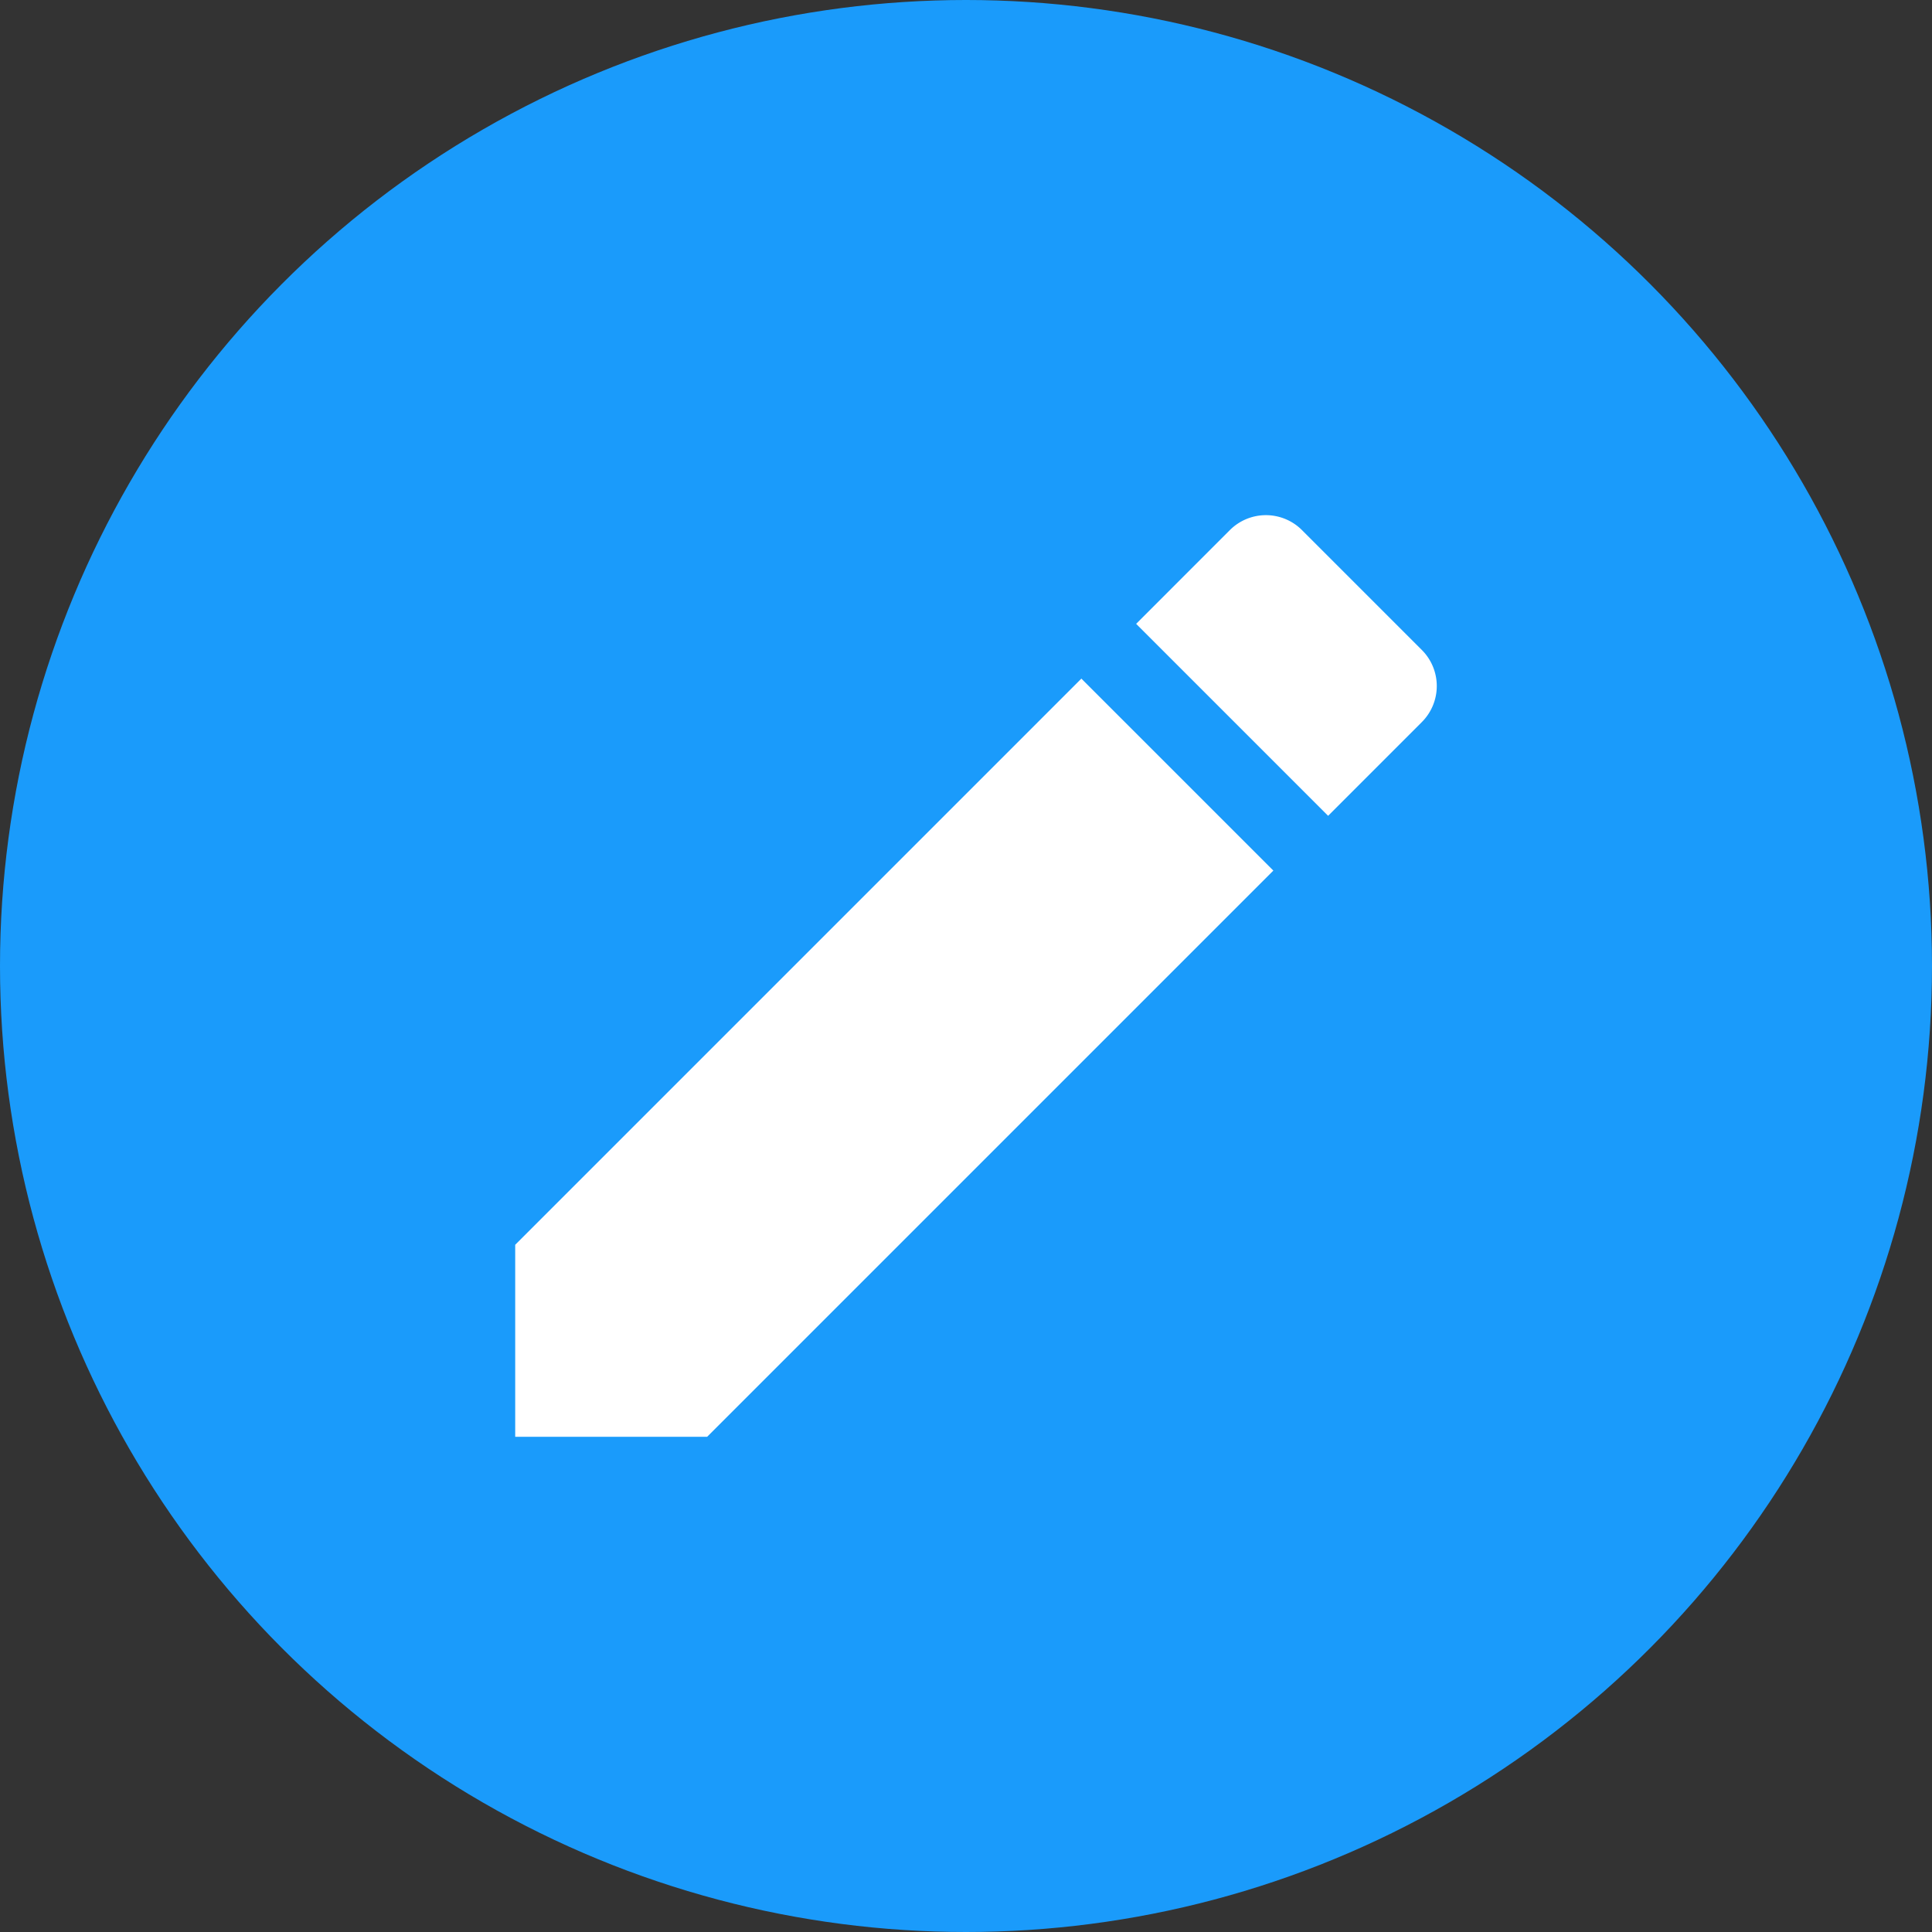 <svg xmlns="http://www.w3.org/2000/svg" width="60" height="60" viewBox="0 0 60 60"><rect x="0" y="0" width="60" height="60" fill="#333333" stroke="none"/><defs><style>.a{fill:#1a9bfb;}.b{fill:#fff;}</style></defs><g transform="translate(-0.7 -0.6)"><circle class="a" cx="30" cy="30" r="30" transform="translate(0.7 0.6)"/><path class="b" d="M3,25.656v5.962H8.962L26.545,14.035,20.583,8.073ZM31.155,9.424a1.583,1.583,0,0,0,0-2.242l-3.72-3.72a1.583,1.583,0,0,0-2.242,0L22.284,6.372l5.962,5.962Z" transform="translate(13.7 13.602)"/></g></svg>